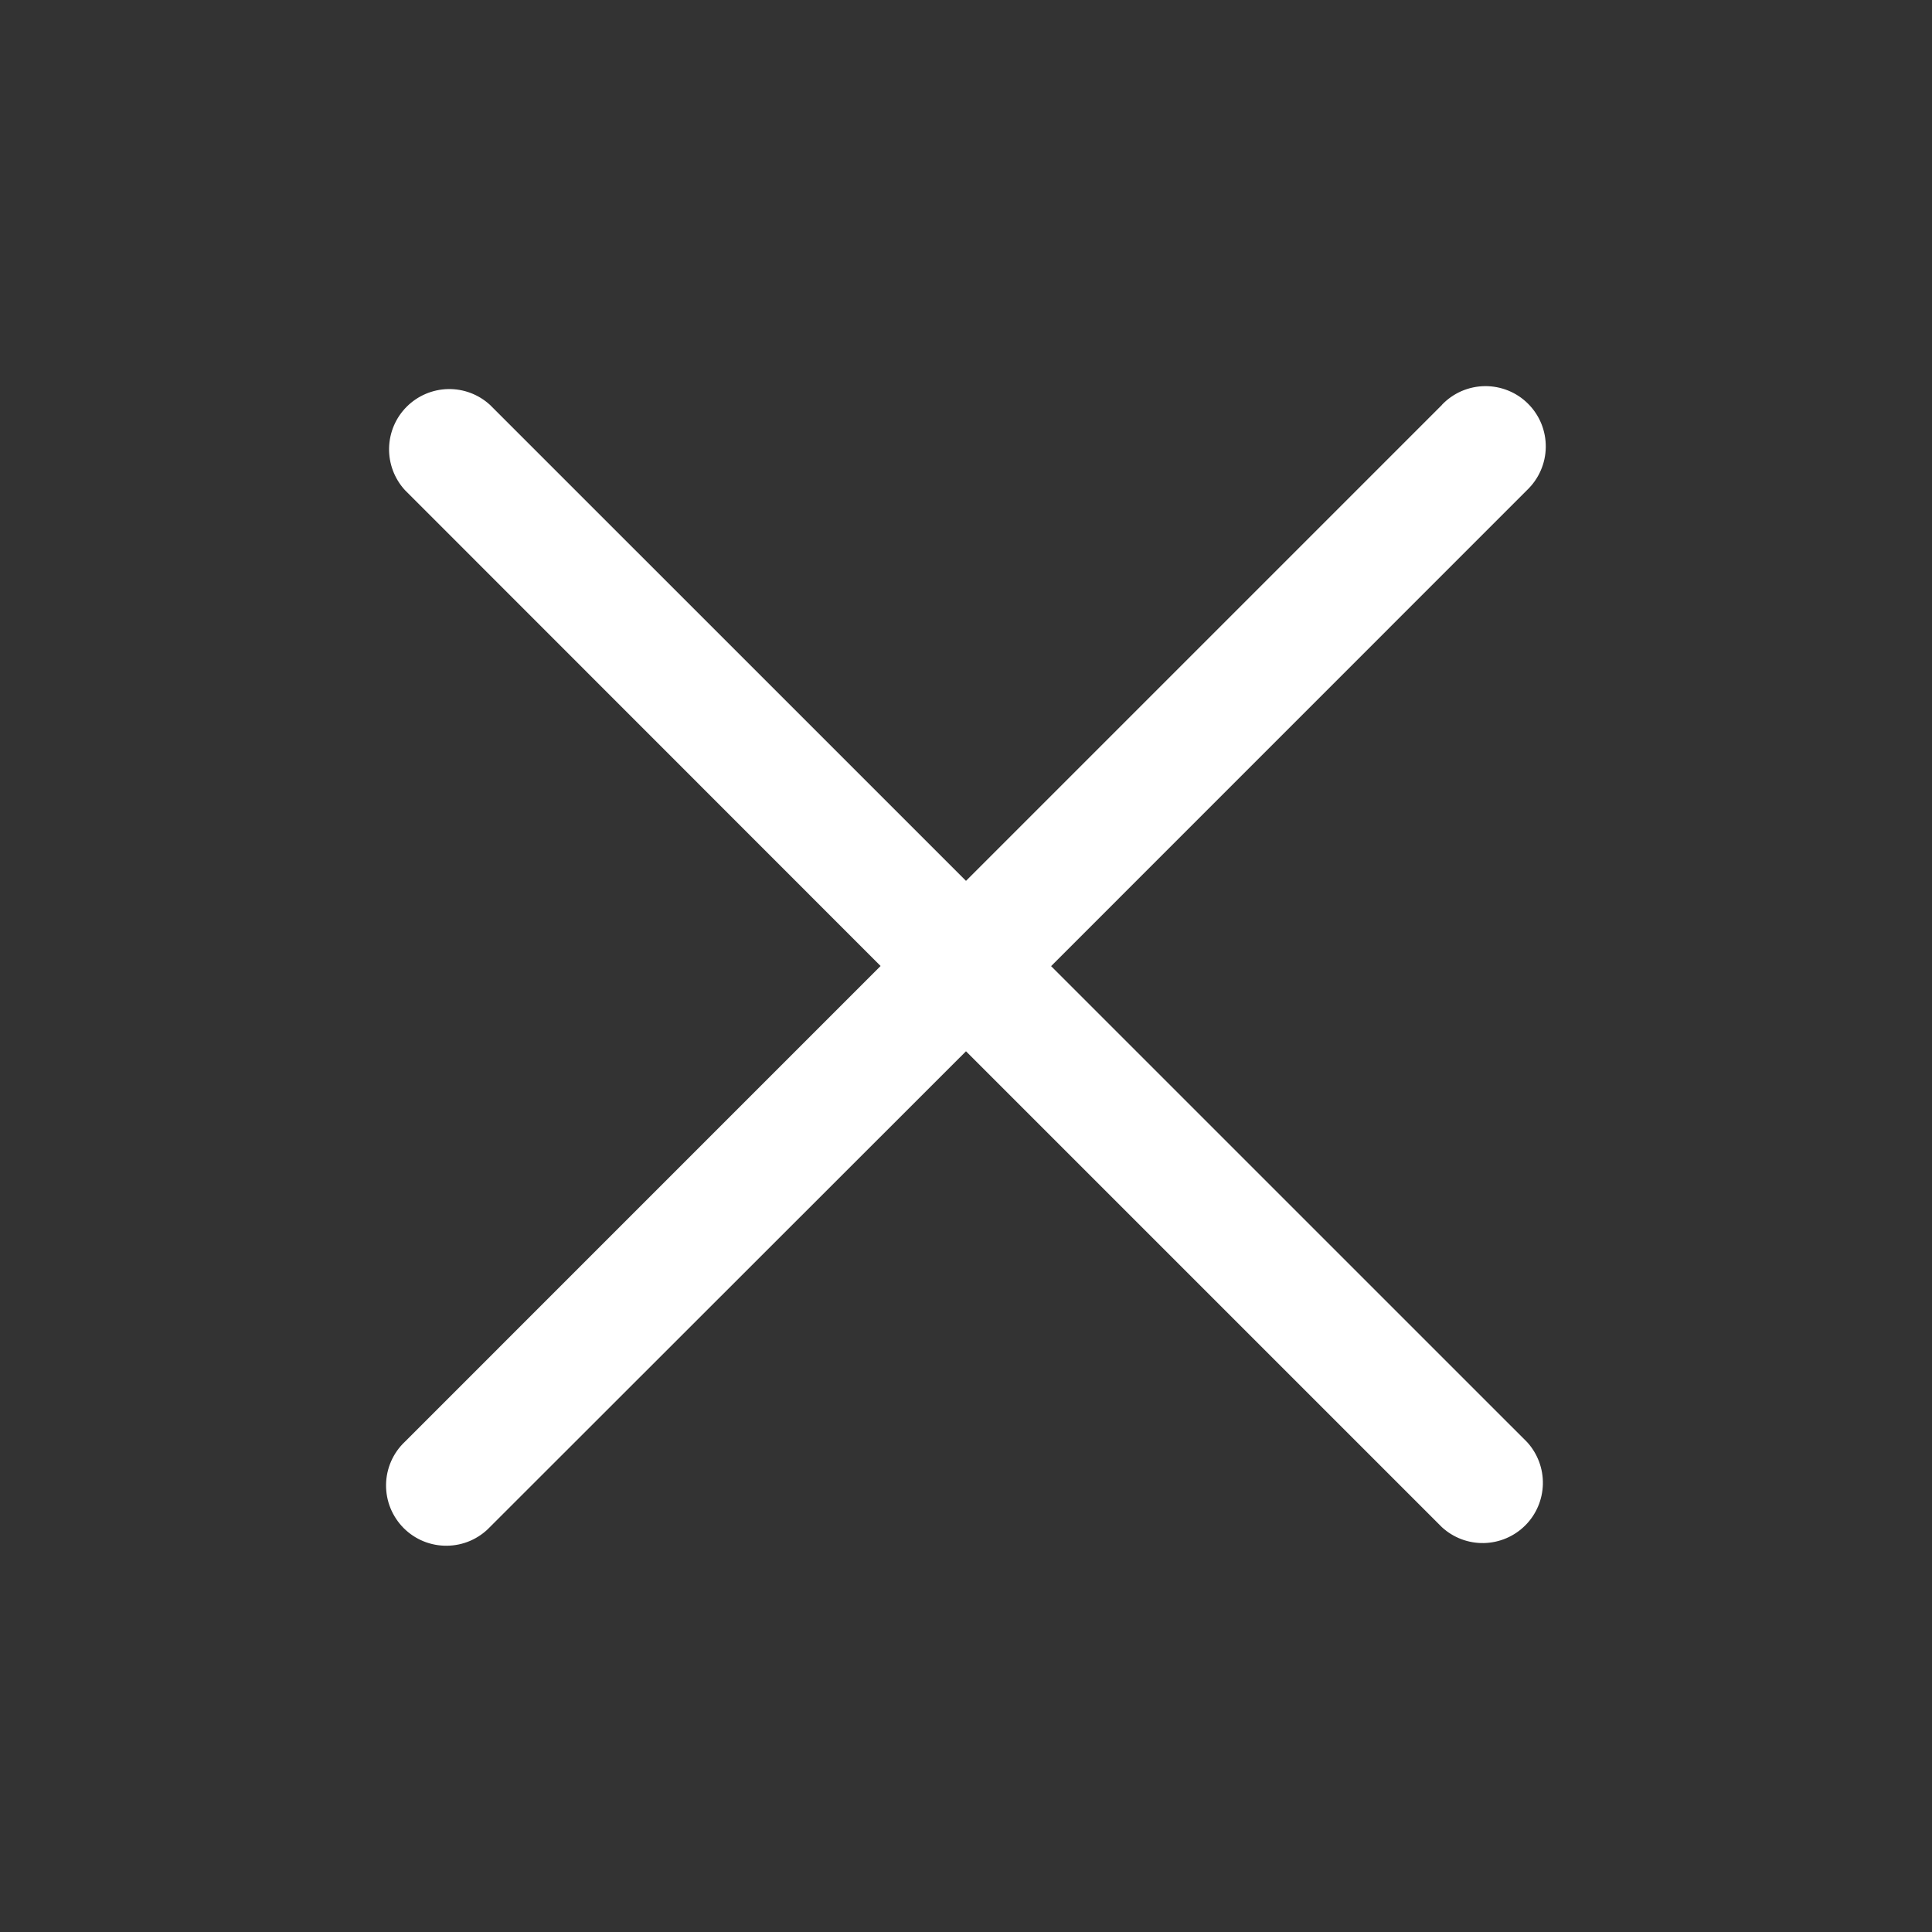 <svg width="44" height="44" viewBox="0 0 44 44" fill="none" xmlns="http://www.w3.org/2000/svg">
<rect x="0" y="0" width="44" height="44" fill="#333333" stroke="none"/>
<path d="M32.84 9.221L22 20.061L11.159 9.221C10.898 8.982 10.556 8.853 10.202 8.861C9.849 8.869 9.512 9.013 9.262 9.263C9.012 9.513 8.869 9.849 8.861 10.203C8.853 10.556 8.982 10.899 9.22 11.16L20.055 22L9.218 32.838C9.085 32.964 8.979 33.115 8.906 33.283C8.833 33.451 8.794 33.631 8.792 33.814C8.79 33.997 8.824 34.179 8.893 34.348C8.962 34.517 9.064 34.671 9.193 34.801C9.322 34.93 9.476 35.033 9.646 35.102C9.815 35.171 9.996 35.205 10.179 35.203C10.362 35.201 10.543 35.163 10.711 35.09C10.878 35.017 11.03 34.912 11.156 34.779L22 23.942L32.84 34.782C33.101 35.021 33.444 35.15 33.797 35.142C34.15 35.134 34.487 34.99 34.737 34.74C34.987 34.49 35.13 34.154 35.138 33.8C35.146 33.447 35.017 33.104 34.779 32.843L23.938 22.003L34.779 11.16C34.911 11.033 35.017 10.882 35.09 10.714C35.163 10.547 35.202 10.366 35.204 10.183C35.206 10 35.172 9.819 35.103 9.649C35.034 9.48 34.932 9.326 34.803 9.197C34.674 9.067 34.52 8.965 34.351 8.896C34.181 8.827 34 8.792 33.817 8.794C33.634 8.796 33.453 8.835 33.286 8.907C33.118 8.98 32.966 9.086 32.84 9.218V9.221Z" fill="white"/>
</svg>
